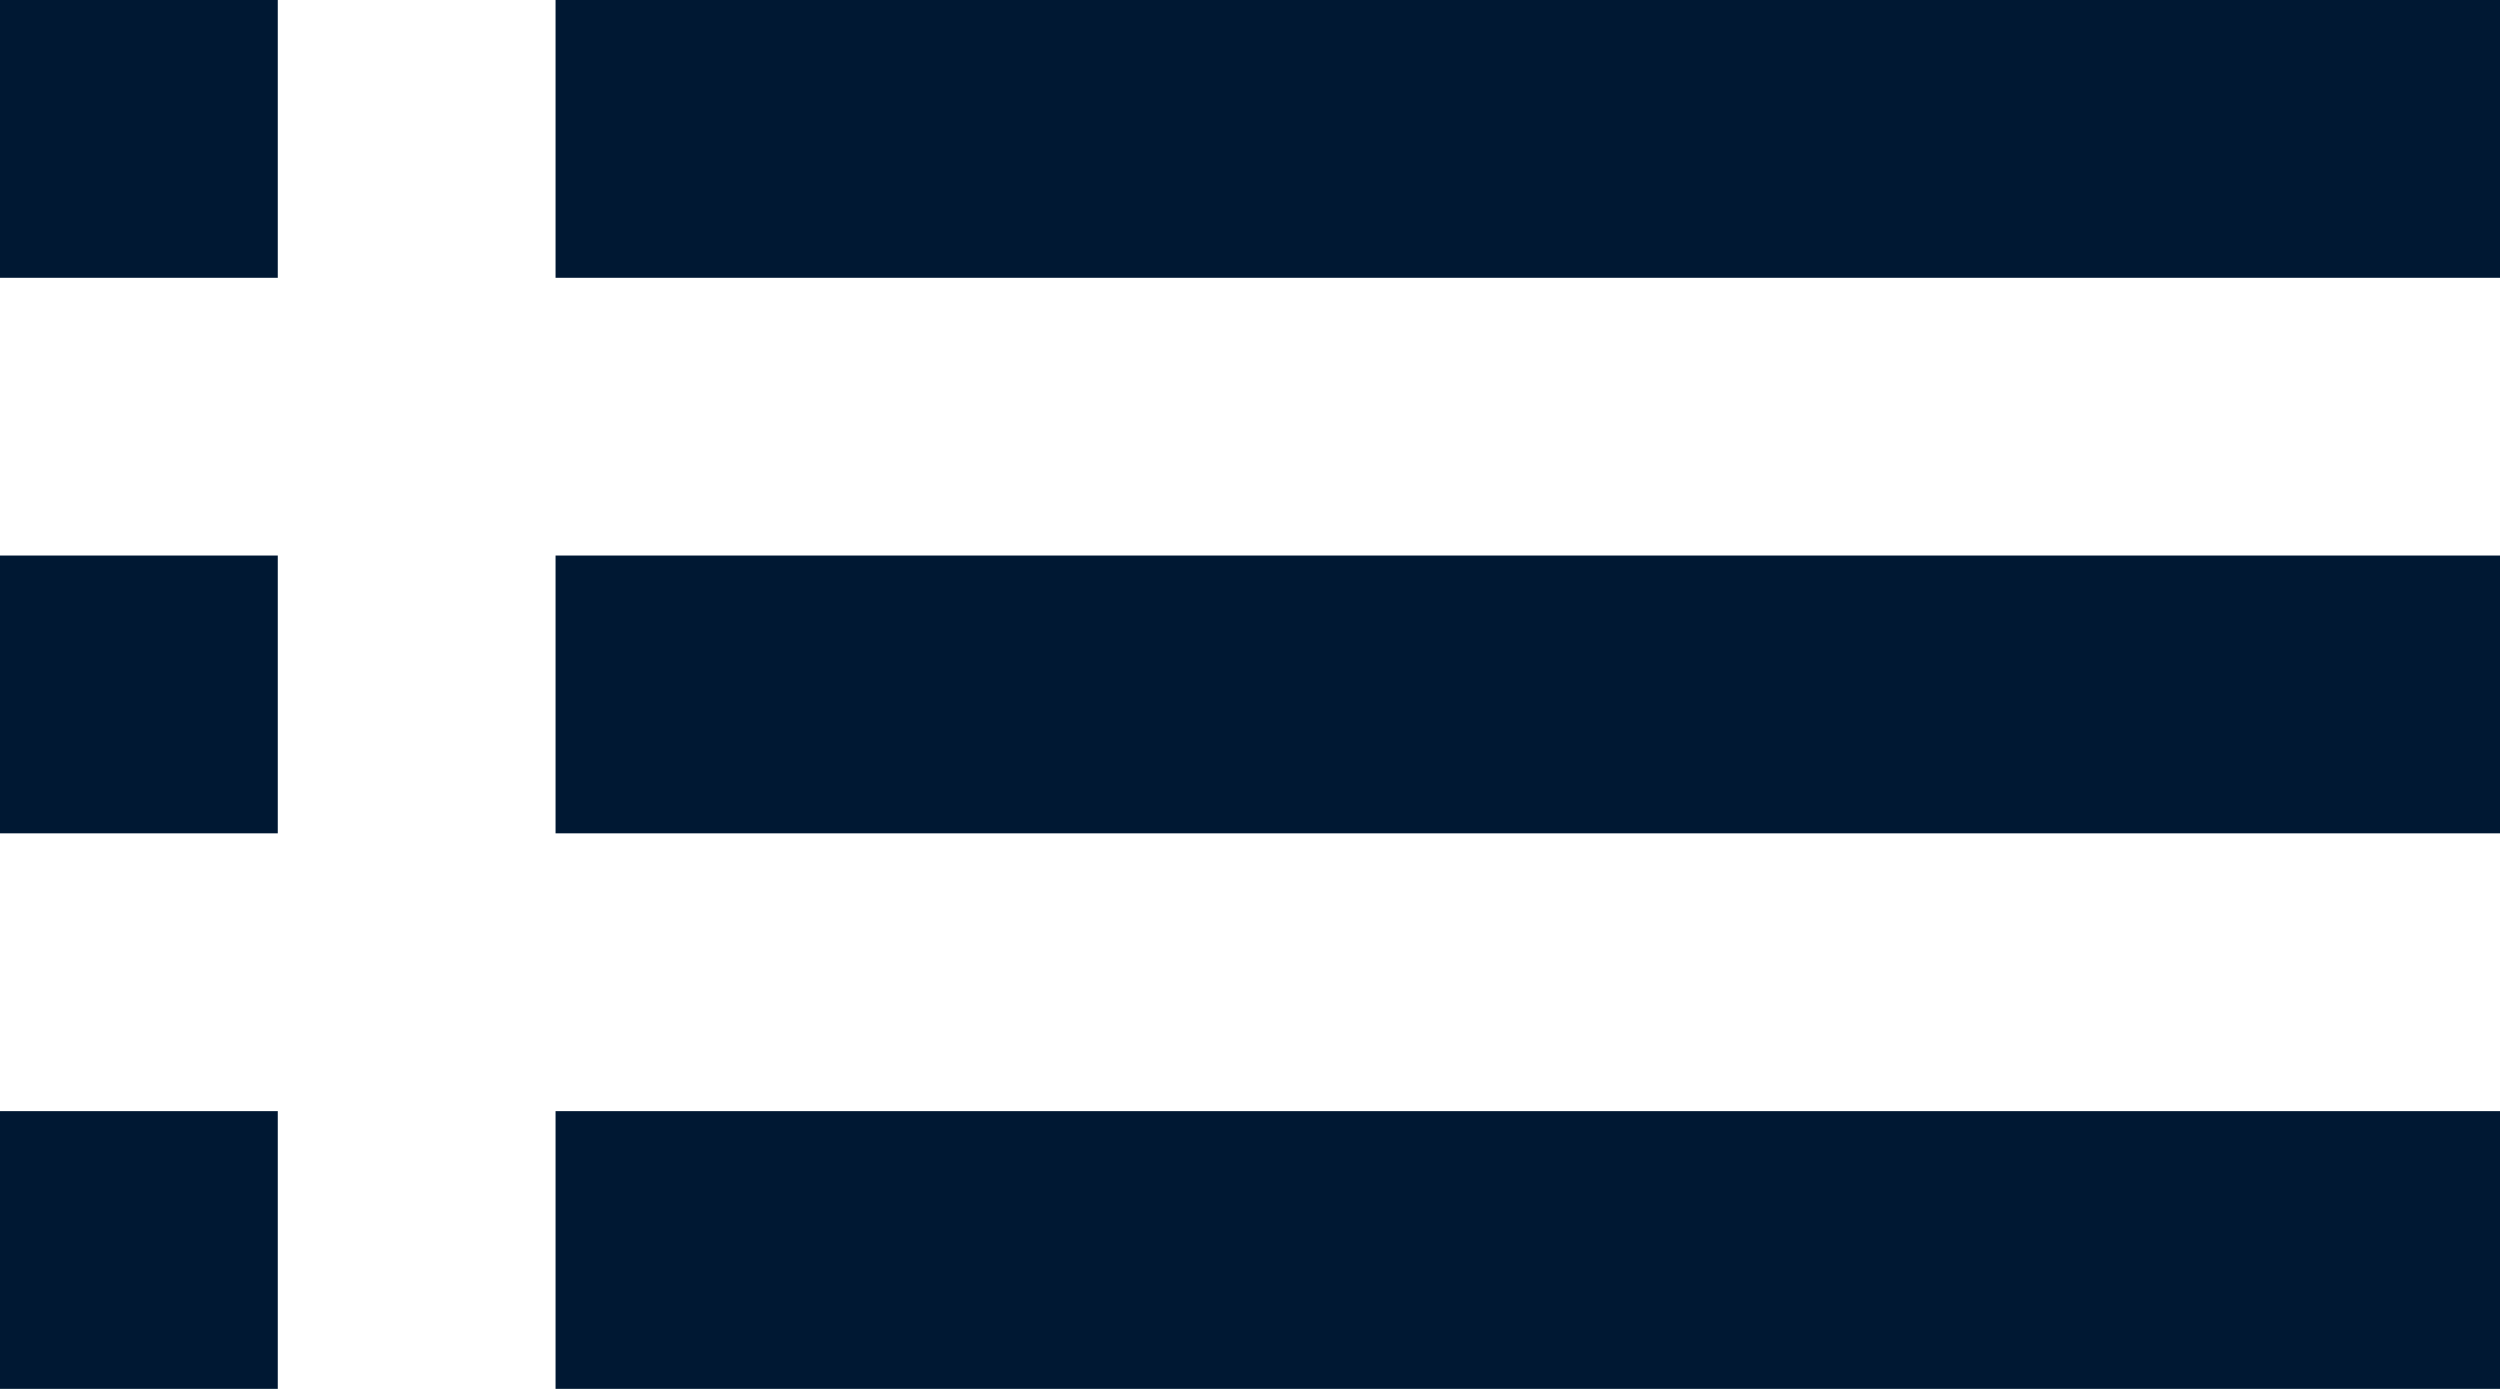 <?xml version="1.0" encoding="UTF-8"?>
<svg width="18px" height="10px" viewBox="0 0 18 10" version="1.1" xmlns="http://www.w3.org/2000/svg" xmlns:xlink="http://www.w3.org/1999/xlink">
    <!-- Generator: Sketch 47.1 (45422) - http://www.bohemiancoding.com/sketch -->
    <title>Mask</title>
    <desc>Created with Sketch.</desc>
    <defs>
        <path d="M0,6 L2,6 L2,4 L0,4 L0,6 Z M0,10 L2,10 L2,8 L0,8 L0,10 Z M0,2 L2,2 L2,0 L0,0 L0,2 Z M4,6 L18,6 L18,4 L4,4 L4,6 Z M4,10 L18,10 L18,8 L4,8 L4,10 Z M4,0 L4,2 L18,2 L18,0 L4,0 Z" id="path-1"></path>
    </defs>
    <g id="Icons" stroke="none" stroke-width="1" fill="none" fill-rule="evenodd">
        <g id="extra-/-list" transform="translate(-3, -7)">
            <g id="list">
                <g id="Icon-🎨" transform="translate(3, 7)">
                    <mask id="mask-2" fill="white">
                        <use xlink:href="#path-1"></use>
                    </mask>
                    <use id="Mask" fill="#001833" fill-rule="nonzero" xlink:href="#path-1"></use>
                </g>
            </g>
        </g>
    </g>
</svg>